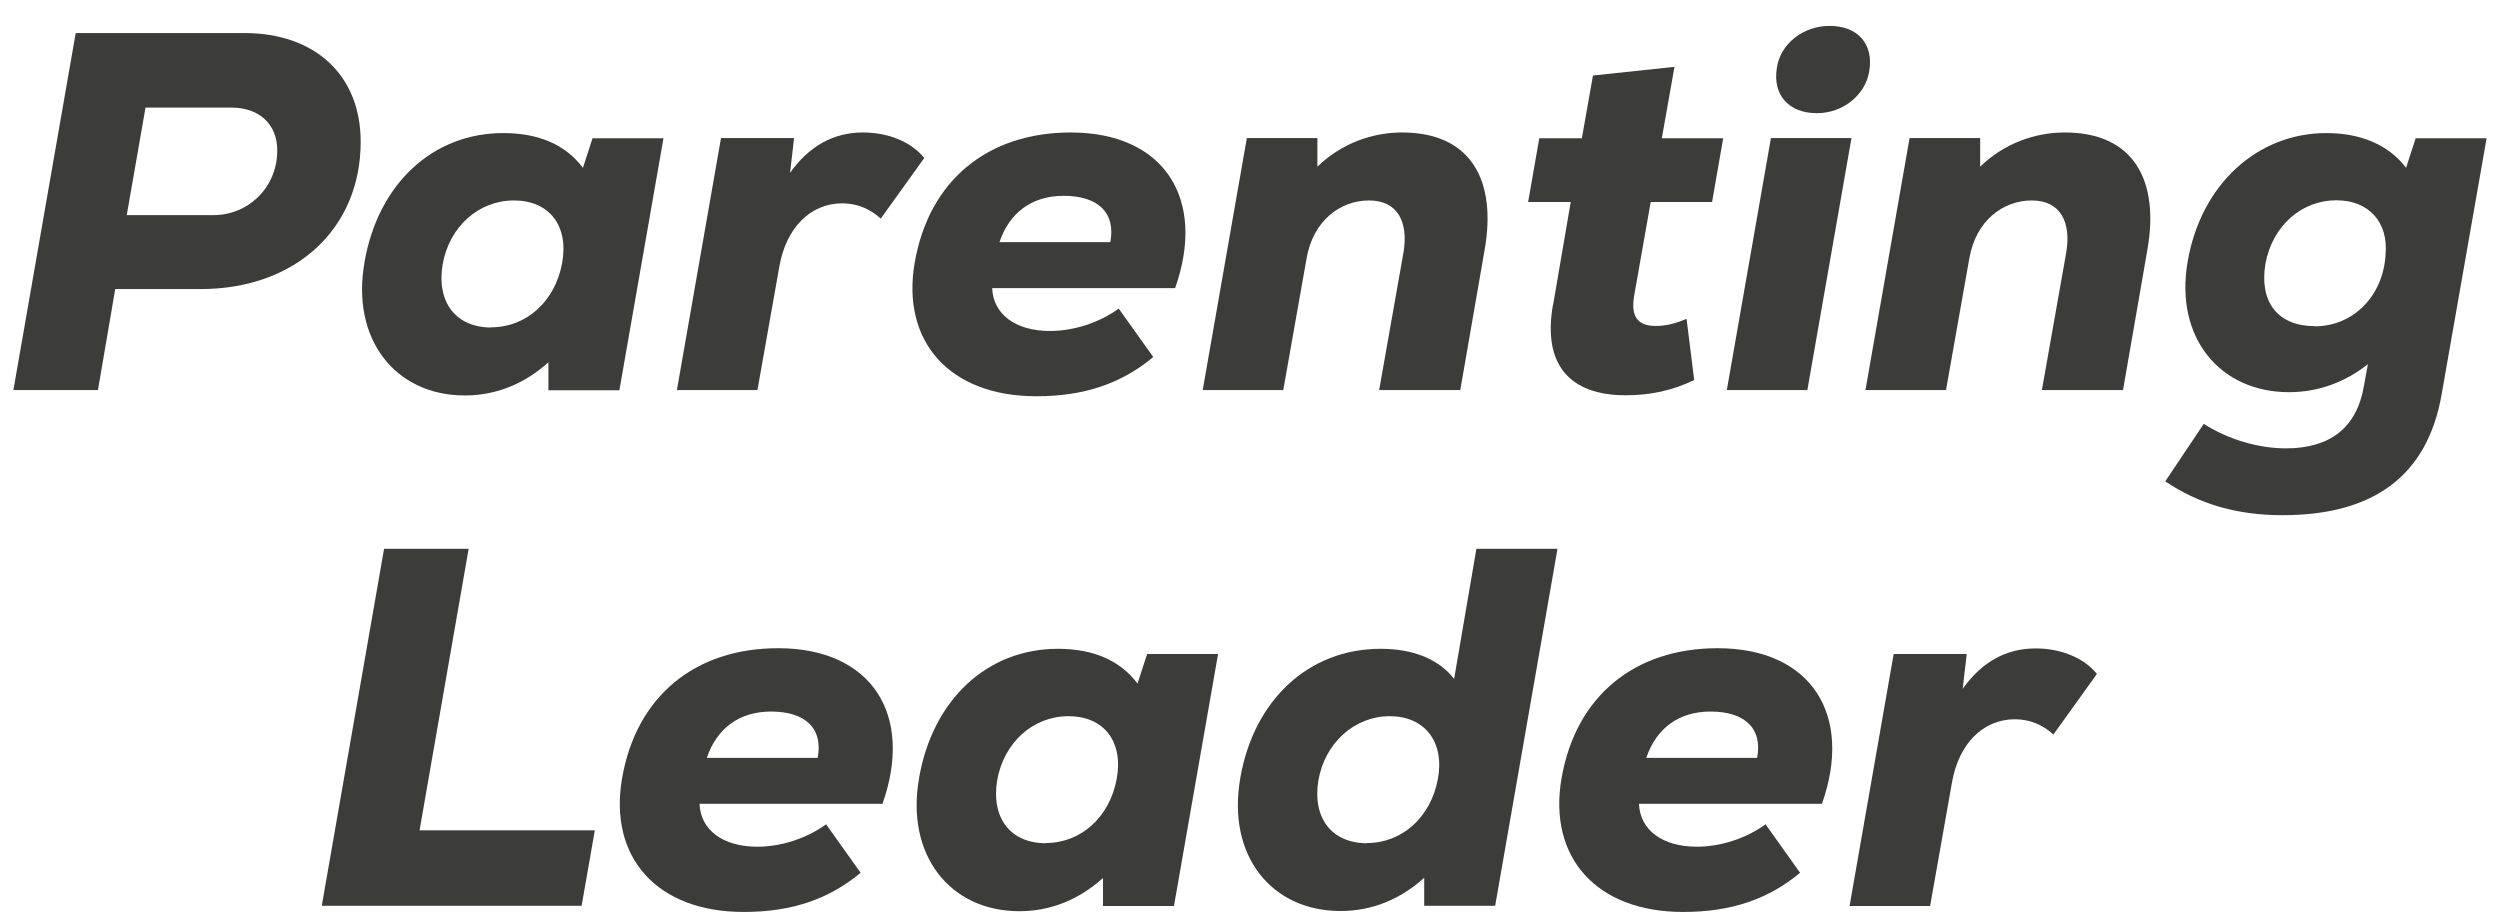 <svg width="92" height="34" viewBox="0 0 92 34" fill="none" xmlns="http://www.w3.org/2000/svg">
<path d="M2.786 1.216H8.99C11.601 1.216 13.273 2.772 13.273 5.217C13.273 8.428 10.867 10.638 7.381 10.638H4.24L3.605 14.354H0.493L2.786 1.216ZM7.853 7.917C9.138 7.917 10.203 6.901 10.203 5.536C10.203 4.563 9.533 3.959 8.51 3.959H5.355L4.664 7.917H7.853Z" fill="#3C3C3B"/>
<path d="M13.414 9.643C13.915 6.773 15.912 4.897 18.524 4.897C19.829 4.897 20.817 5.33 21.452 6.176L21.805 5.089H24.416L22.793 14.361H20.182V13.331C19.307 14.12 18.262 14.553 17.105 14.553C14.536 14.553 12.913 12.471 13.414 9.658V9.643ZM18.072 12.045C19.377 12.045 20.422 11.086 20.683 9.7C20.944 8.315 20.217 7.377 18.912 7.377C17.606 7.377 16.526 8.35 16.287 9.743C16.061 11.136 16.788 12.052 18.079 12.052L18.072 12.045Z" fill="#3C3C3B"/>
<path d="M26.54 5.082H29.222L29.074 6.361C29.765 5.387 30.662 4.875 31.755 4.875C32.687 4.875 33.527 5.217 34.014 5.813L32.412 8.045C32.002 7.668 31.515 7.483 30.993 7.483C29.822 7.483 28.926 8.386 28.679 9.814L27.874 14.354H24.91L26.533 5.082H26.54Z" fill="#3C3C3B"/>
<path d="M33.661 9.665C34.183 6.645 36.343 4.875 39.405 4.875C42.856 4.875 44.402 7.334 43.244 10.603H36.512C36.547 11.562 37.373 12.18 38.636 12.18C39.511 12.18 40.443 11.882 41.169 11.356L42.44 13.139C41.268 14.113 39.906 14.582 38.135 14.582C34.945 14.582 33.16 12.571 33.661 9.665ZM40.859 8.911C41.064 7.846 40.428 7.206 39.144 7.206C37.973 7.206 37.147 7.824 36.78 8.911H40.859Z" fill="#3C3C3B"/>
<path d="M45.891 5.082H48.48V6.133C49.391 5.252 50.534 4.875 51.593 4.875C54.169 4.875 55.079 6.68 54.634 9.196L53.738 14.354H50.753L51.649 9.288C51.833 8.18 51.444 7.377 50.379 7.377C49.313 7.377 48.325 8.13 48.085 9.494L47.224 14.354H44.26L45.883 5.082H45.891Z" fill="#3C3C3B"/>
<path d="M57.154 11.221L57.803 7.433H56.236L56.645 5.089H58.212L58.621 2.779L61.621 2.46L61.155 5.089H63.413L63.004 7.433H60.746L60.146 10.83C59.998 11.619 60.237 11.995 60.929 11.995C61.303 11.995 61.677 11.903 62.065 11.732L62.347 13.985C61.564 14.361 60.767 14.546 59.828 14.546C57.725 14.546 56.773 13.381 57.147 11.228L57.154 11.221Z" fill="#3C3C3B"/>
<path d="M65.17 5.082H68.134L66.511 14.354H63.547L65.17 5.082ZM67.33 0.953C68.374 0.953 68.967 1.628 68.784 2.644C68.635 3.504 67.817 4.165 66.864 4.165C65.82 4.165 65.227 3.49 65.389 2.495C65.516 1.614 66.356 0.953 67.33 0.953Z" fill="#3C3C3B"/>
<path d="M70.28 5.082H72.87V6.133C73.78 5.252 74.923 4.875 75.982 4.875C78.557 4.875 79.468 6.68 79.023 9.196L78.127 14.354H75.142L76.038 9.288C76.222 8.18 75.833 7.377 74.768 7.377C73.702 7.377 72.714 8.13 72.474 9.494L71.613 14.354H68.649L70.272 5.082H70.28Z" fill="#3C3C3B"/>
<path d="M79.68 17.715L81.098 15.598C81.973 16.159 83.095 16.5 84.118 16.5C85.756 16.5 86.729 15.733 86.991 14.212L87.139 13.402C86.285 14.077 85.297 14.432 84.231 14.432C81.712 14.432 80.018 12.443 80.505 9.629C80.992 6.794 83.06 4.897 85.614 4.897C86.842 4.897 87.887 5.309 88.543 6.176L88.896 5.089H91.507L89.849 14.532C89.326 17.481 87.386 18.959 83.998 18.959C82.319 18.959 80.921 18.547 79.694 17.722L79.68 17.715ZM85.177 12.009C86.595 12.009 87.696 10.901 87.788 9.38C87.901 8.18 87.174 7.37 85.981 7.37C84.697 7.37 83.631 8.308 83.37 9.693C83.13 11.1 83.815 12.002 85.177 12.002V12.009Z" fill="#3C3C3B"/>
<path d="M14.134 20.195H17.246L15.44 30.555H21.89L21.403 33.333H11.841L14.134 20.195Z" fill="#3C3C3B"/>
<path d="M22.892 28.643C23.414 25.624 25.573 23.854 28.636 23.854C32.087 23.854 33.633 26.313 32.475 29.581H25.743C25.778 30.541 26.604 31.159 27.867 31.159C28.742 31.159 29.674 30.86 30.401 30.335L31.671 32.118C30.499 33.092 29.137 33.56 27.366 33.56C24.176 33.56 22.391 31.55 22.892 28.643ZM30.09 27.89C30.295 26.825 29.66 26.185 28.375 26.185C27.204 26.185 26.378 26.803 26.011 27.89H30.09Z" fill="#3C3C3B"/>
<path d="M33.823 28.622C34.324 25.752 36.321 23.876 38.932 23.876C40.238 23.876 41.226 24.309 41.861 25.155L42.214 24.068H44.825L43.202 33.34H40.591V32.31C39.716 33.099 38.671 33.532 37.514 33.532C34.945 33.532 33.322 31.45 33.823 28.636V28.622ZM38.481 31.024C39.786 31.024 40.831 30.065 41.092 28.679C41.353 27.294 40.626 26.356 39.321 26.356C38.015 26.356 36.935 27.329 36.695 28.722C36.469 30.114 37.196 31.031 38.488 31.031L38.481 31.024Z" fill="#3C3C3B"/>
<path d="M45.644 28.622C46.145 25.752 48.163 23.876 50.809 23.876C52.023 23.876 52.955 24.267 53.512 24.984L54.331 20.195H57.316L55.022 33.333H52.411V32.303C51.536 33.092 50.492 33.525 49.334 33.525C46.78 33.525 45.142 31.479 45.644 28.629V28.622ZM50.301 31.024C51.607 31.024 52.651 30.065 52.912 28.679C53.173 27.294 52.425 26.356 51.141 26.356C49.857 26.356 48.756 27.329 48.516 28.722C48.29 30.114 49.017 31.031 50.308 31.031L50.301 31.024Z" fill="#3C3C3B"/>
<path d="M57.464 28.643C57.986 25.624 60.146 23.854 63.209 23.854C66.659 23.854 68.205 26.313 67.047 29.581H60.315C60.35 30.541 61.176 31.159 62.439 31.159C63.314 31.159 64.246 30.86 64.973 30.335L66.243 32.118C65.072 33.092 63.709 33.56 61.938 33.56C58.748 33.56 56.963 31.55 57.464 28.643ZM64.662 27.89C64.867 26.825 64.232 26.185 62.947 26.185C61.776 26.185 60.95 26.803 60.583 27.89H64.662Z" fill="#3C3C3B"/>
<path d="M69.694 24.068H72.376L72.227 25.347C72.919 24.373 73.815 23.862 74.909 23.862C75.841 23.862 76.68 24.203 77.167 24.799L75.565 27.031C75.156 26.654 74.669 26.469 74.147 26.469C72.975 26.469 72.079 27.372 71.832 28.8L71.028 33.34H68.064L69.687 24.068H69.694Z" fill="#3C3C3B"/>
</svg>
